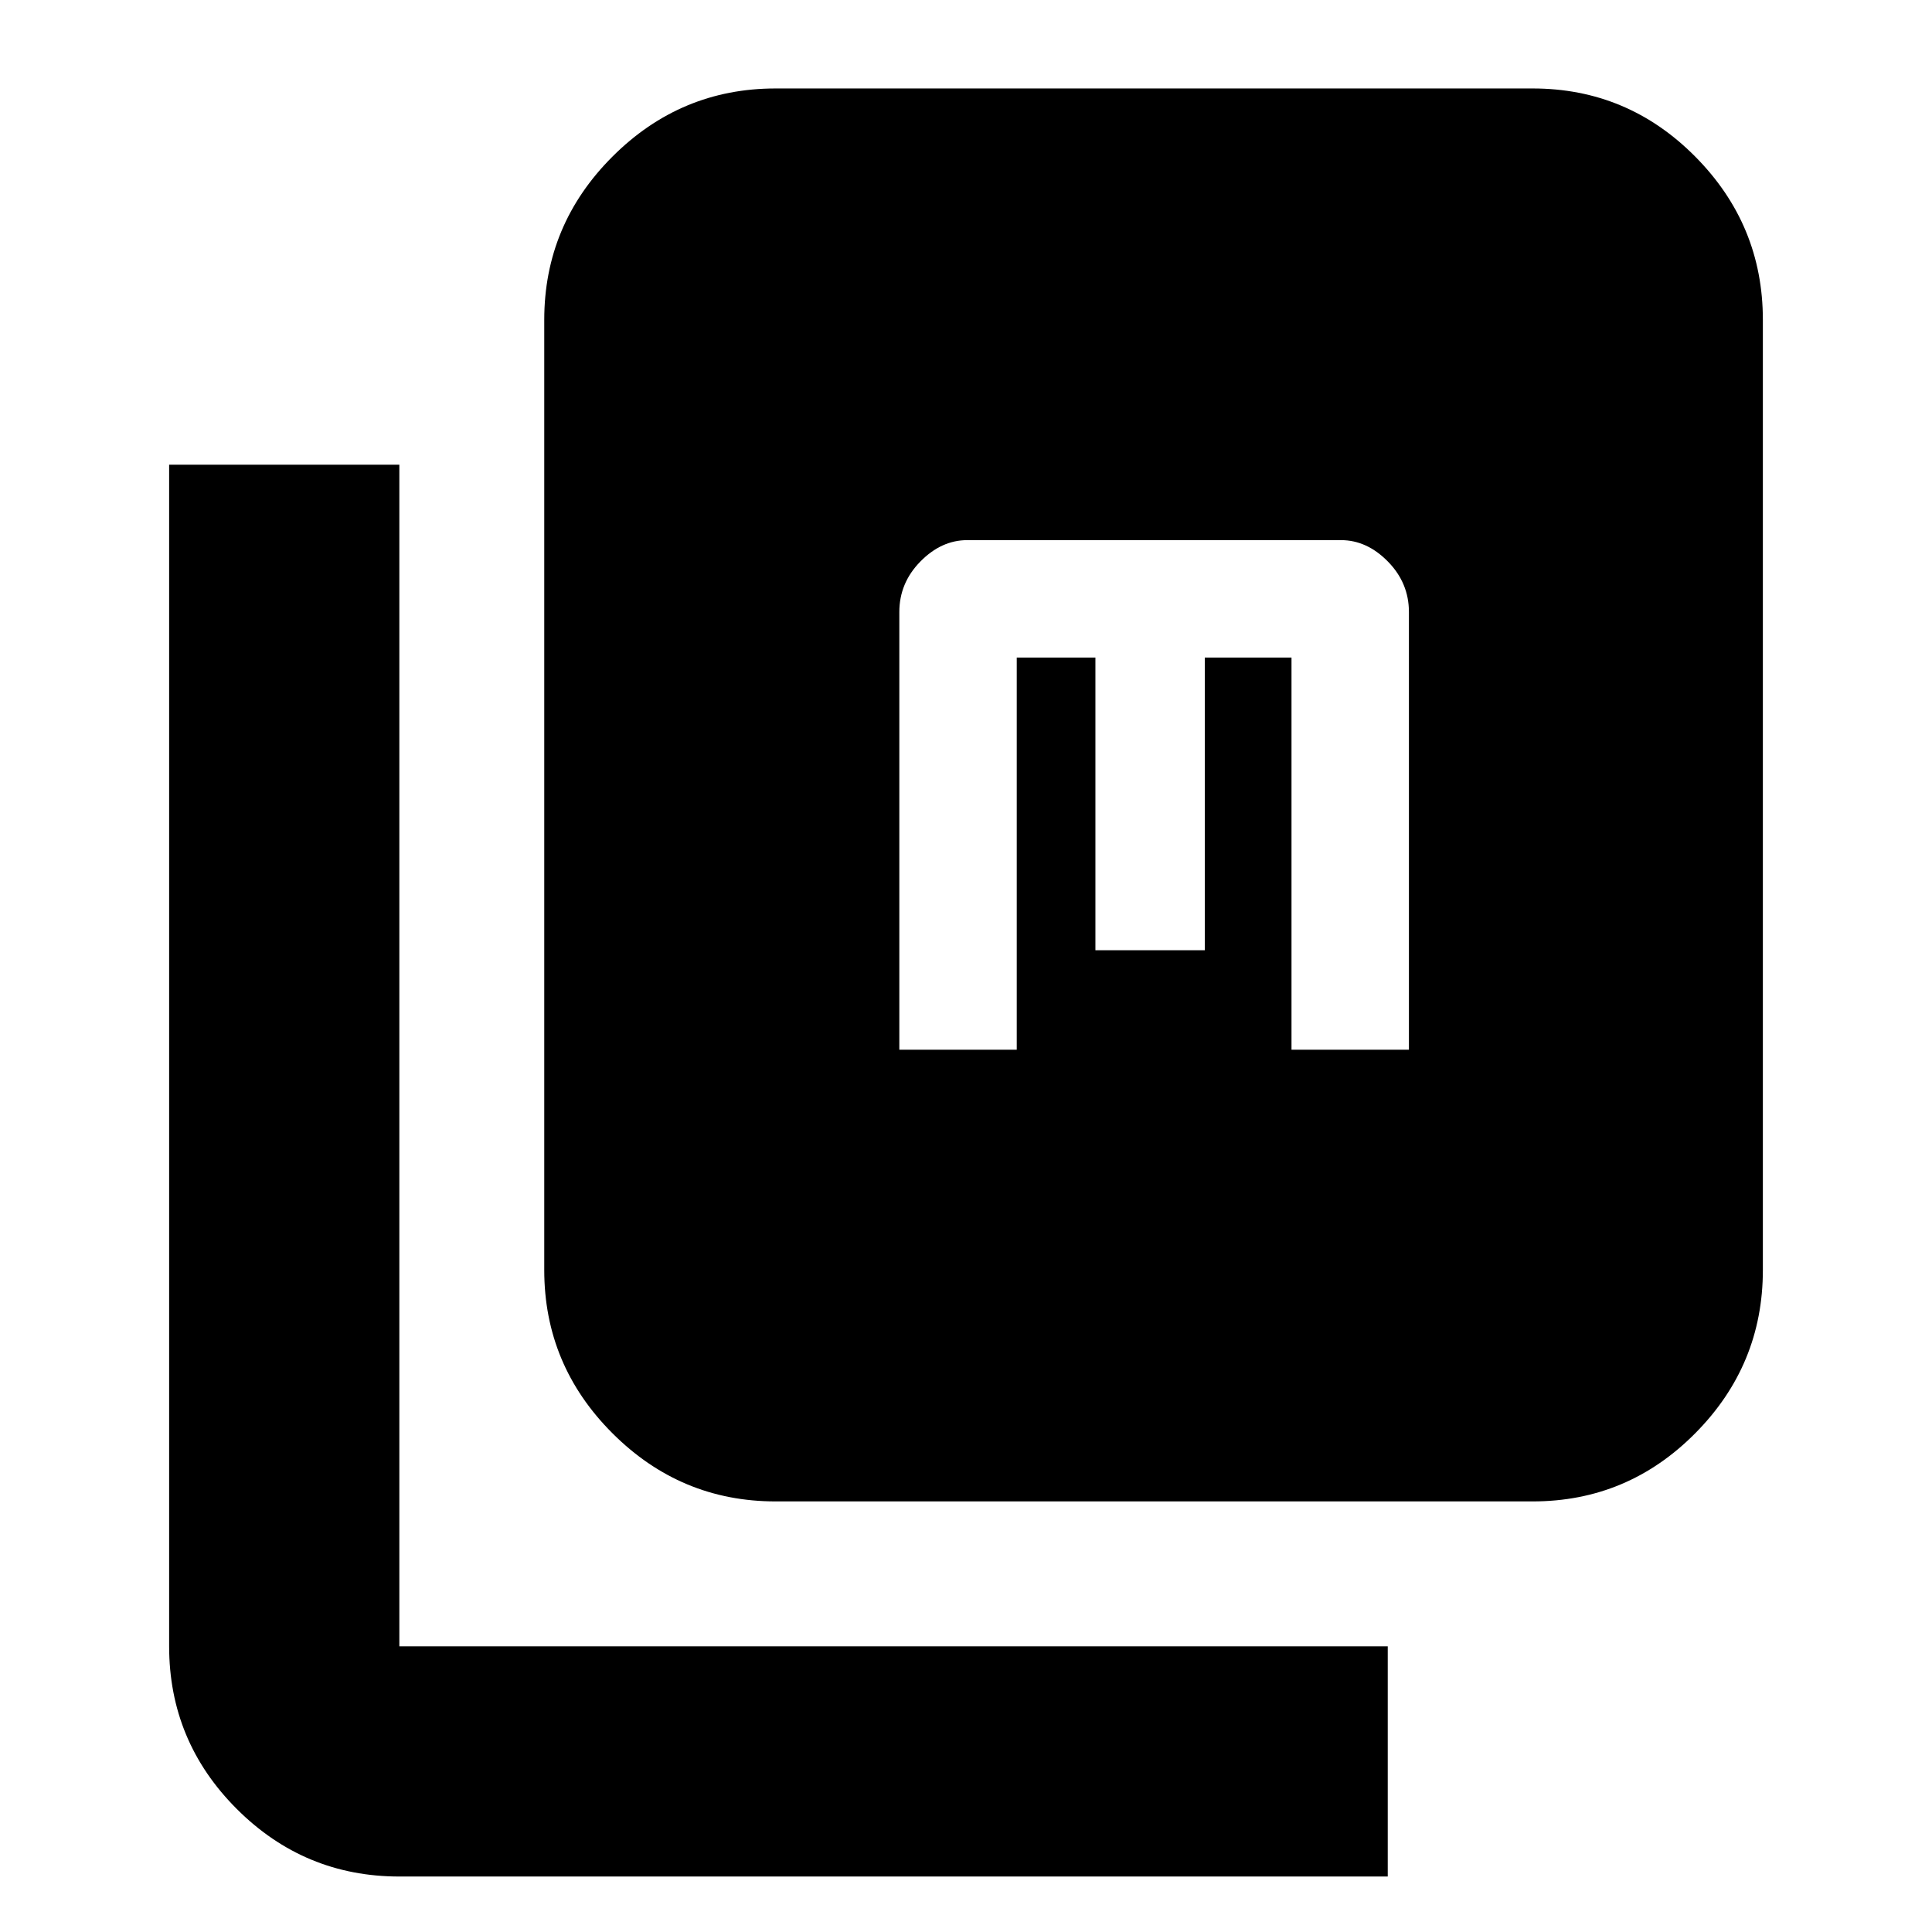 <svg xmlns="http://www.w3.org/2000/svg" height="20" viewBox="0 -960 960 960" width="20"><path d="M385.392-213.957q-47.208 0-81.083-33.874-33.874-33.875-33.874-81.083v-472.173q0-47.208 33.874-81.083 33.875-33.875 81.083-33.875h376.173q47.208 0 80.8 33.875t33.592 81.083v472.173q0 47.208-33.592 81.083-33.592 33.874-80.8 33.874H385.392ZM198.435-27.565q-47.208 0-80.8-33.592t-33.592-80.8v-587.13h114.392v587.13h491.13v114.392h-491.13ZM446.87-438.392h58.348v-194.87h39.087v145.435h54.347v-145.435h43.088v194.87h58.347V-655.87q0-14.454-10.442-25.097-10.443-10.642-23.297-10.642H480.609q-12.854 0-23.296 10.642-10.443 10.643-10.443 25.097v217.478Z"/></svg>